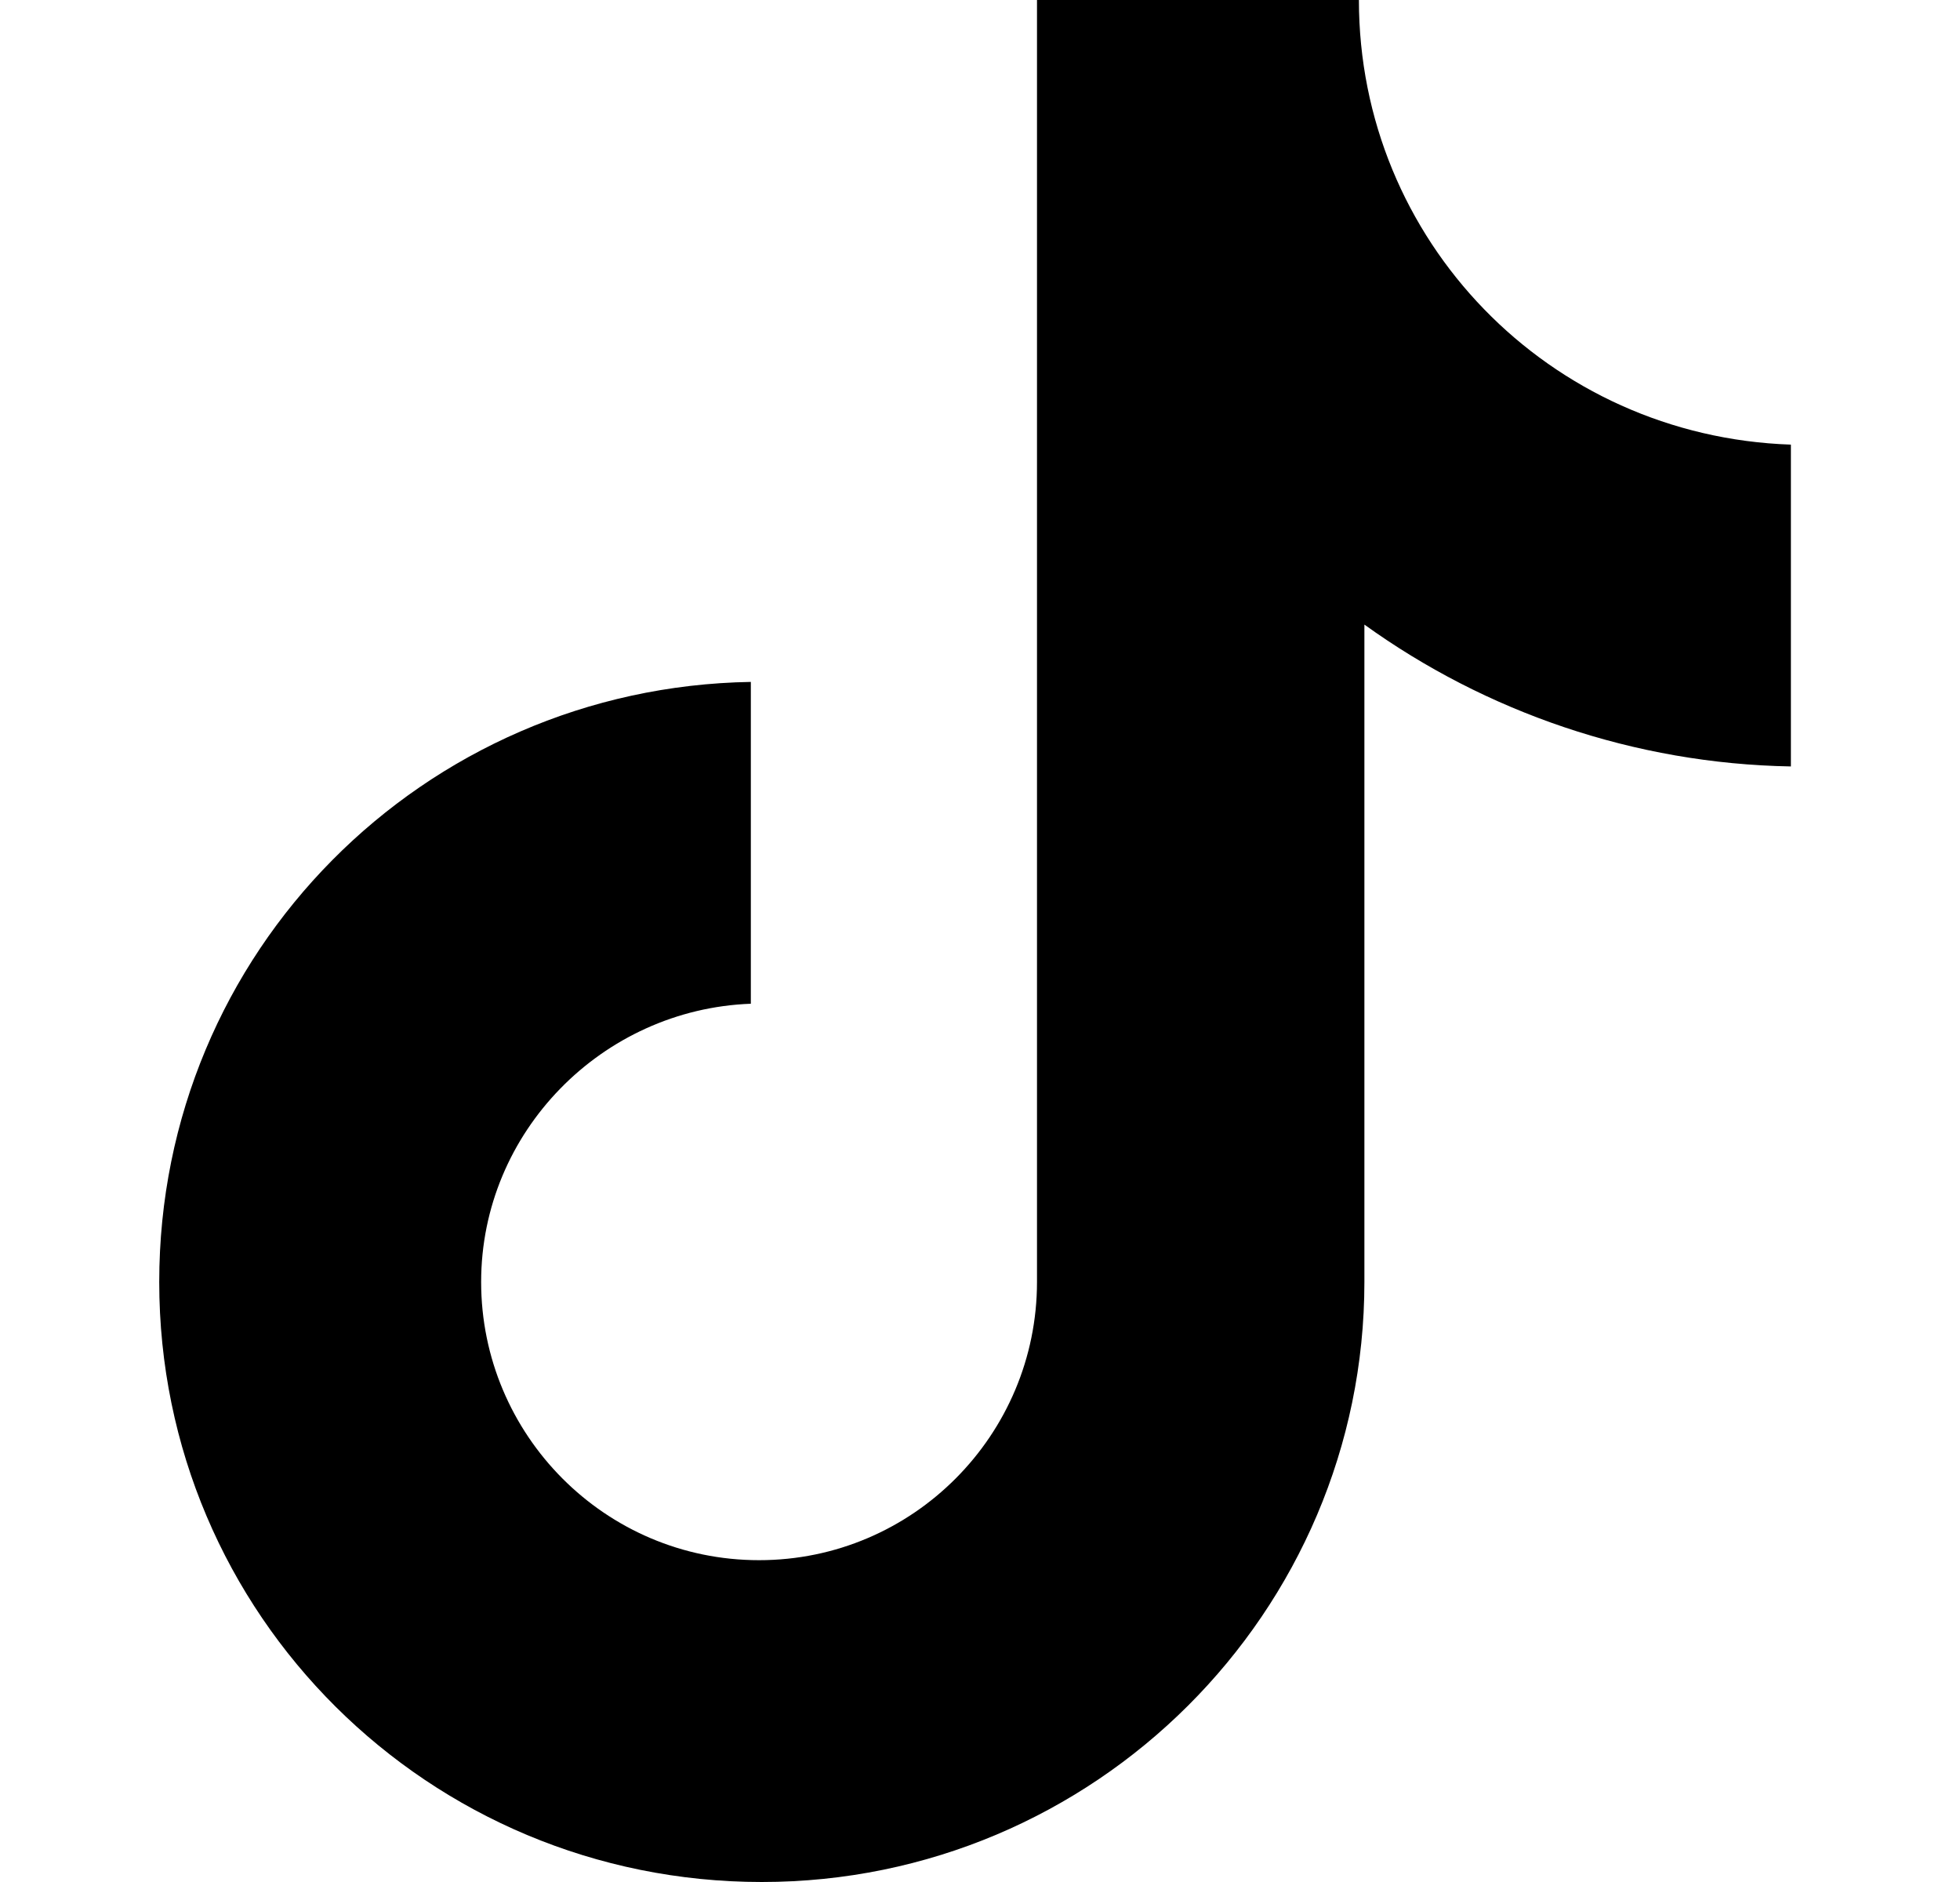<svg width="25" height="24" viewBox="0 0 25 24" fill="none" xmlns="http://www.w3.org/2000/svg">
<path d="M17.333 0H13.227V16.348C13.227 18.296 11.647 19.896 9.682 19.896C7.716 19.896 6.137 18.296 6.137 16.348C6.137 14.435 7.681 12.87 9.577 12.8V8.696C5.4 8.765 2.031 12.139 2.031 16.348C2.031 20.591 5.47 24 9.717 24C13.964 24 17.403 20.556 17.403 16.348V7.965C18.948 9.078 20.843 9.739 22.843 9.774V5.67C19.755 5.565 17.333 3.061 17.333 0Z" fill="black"/>
</svg>
